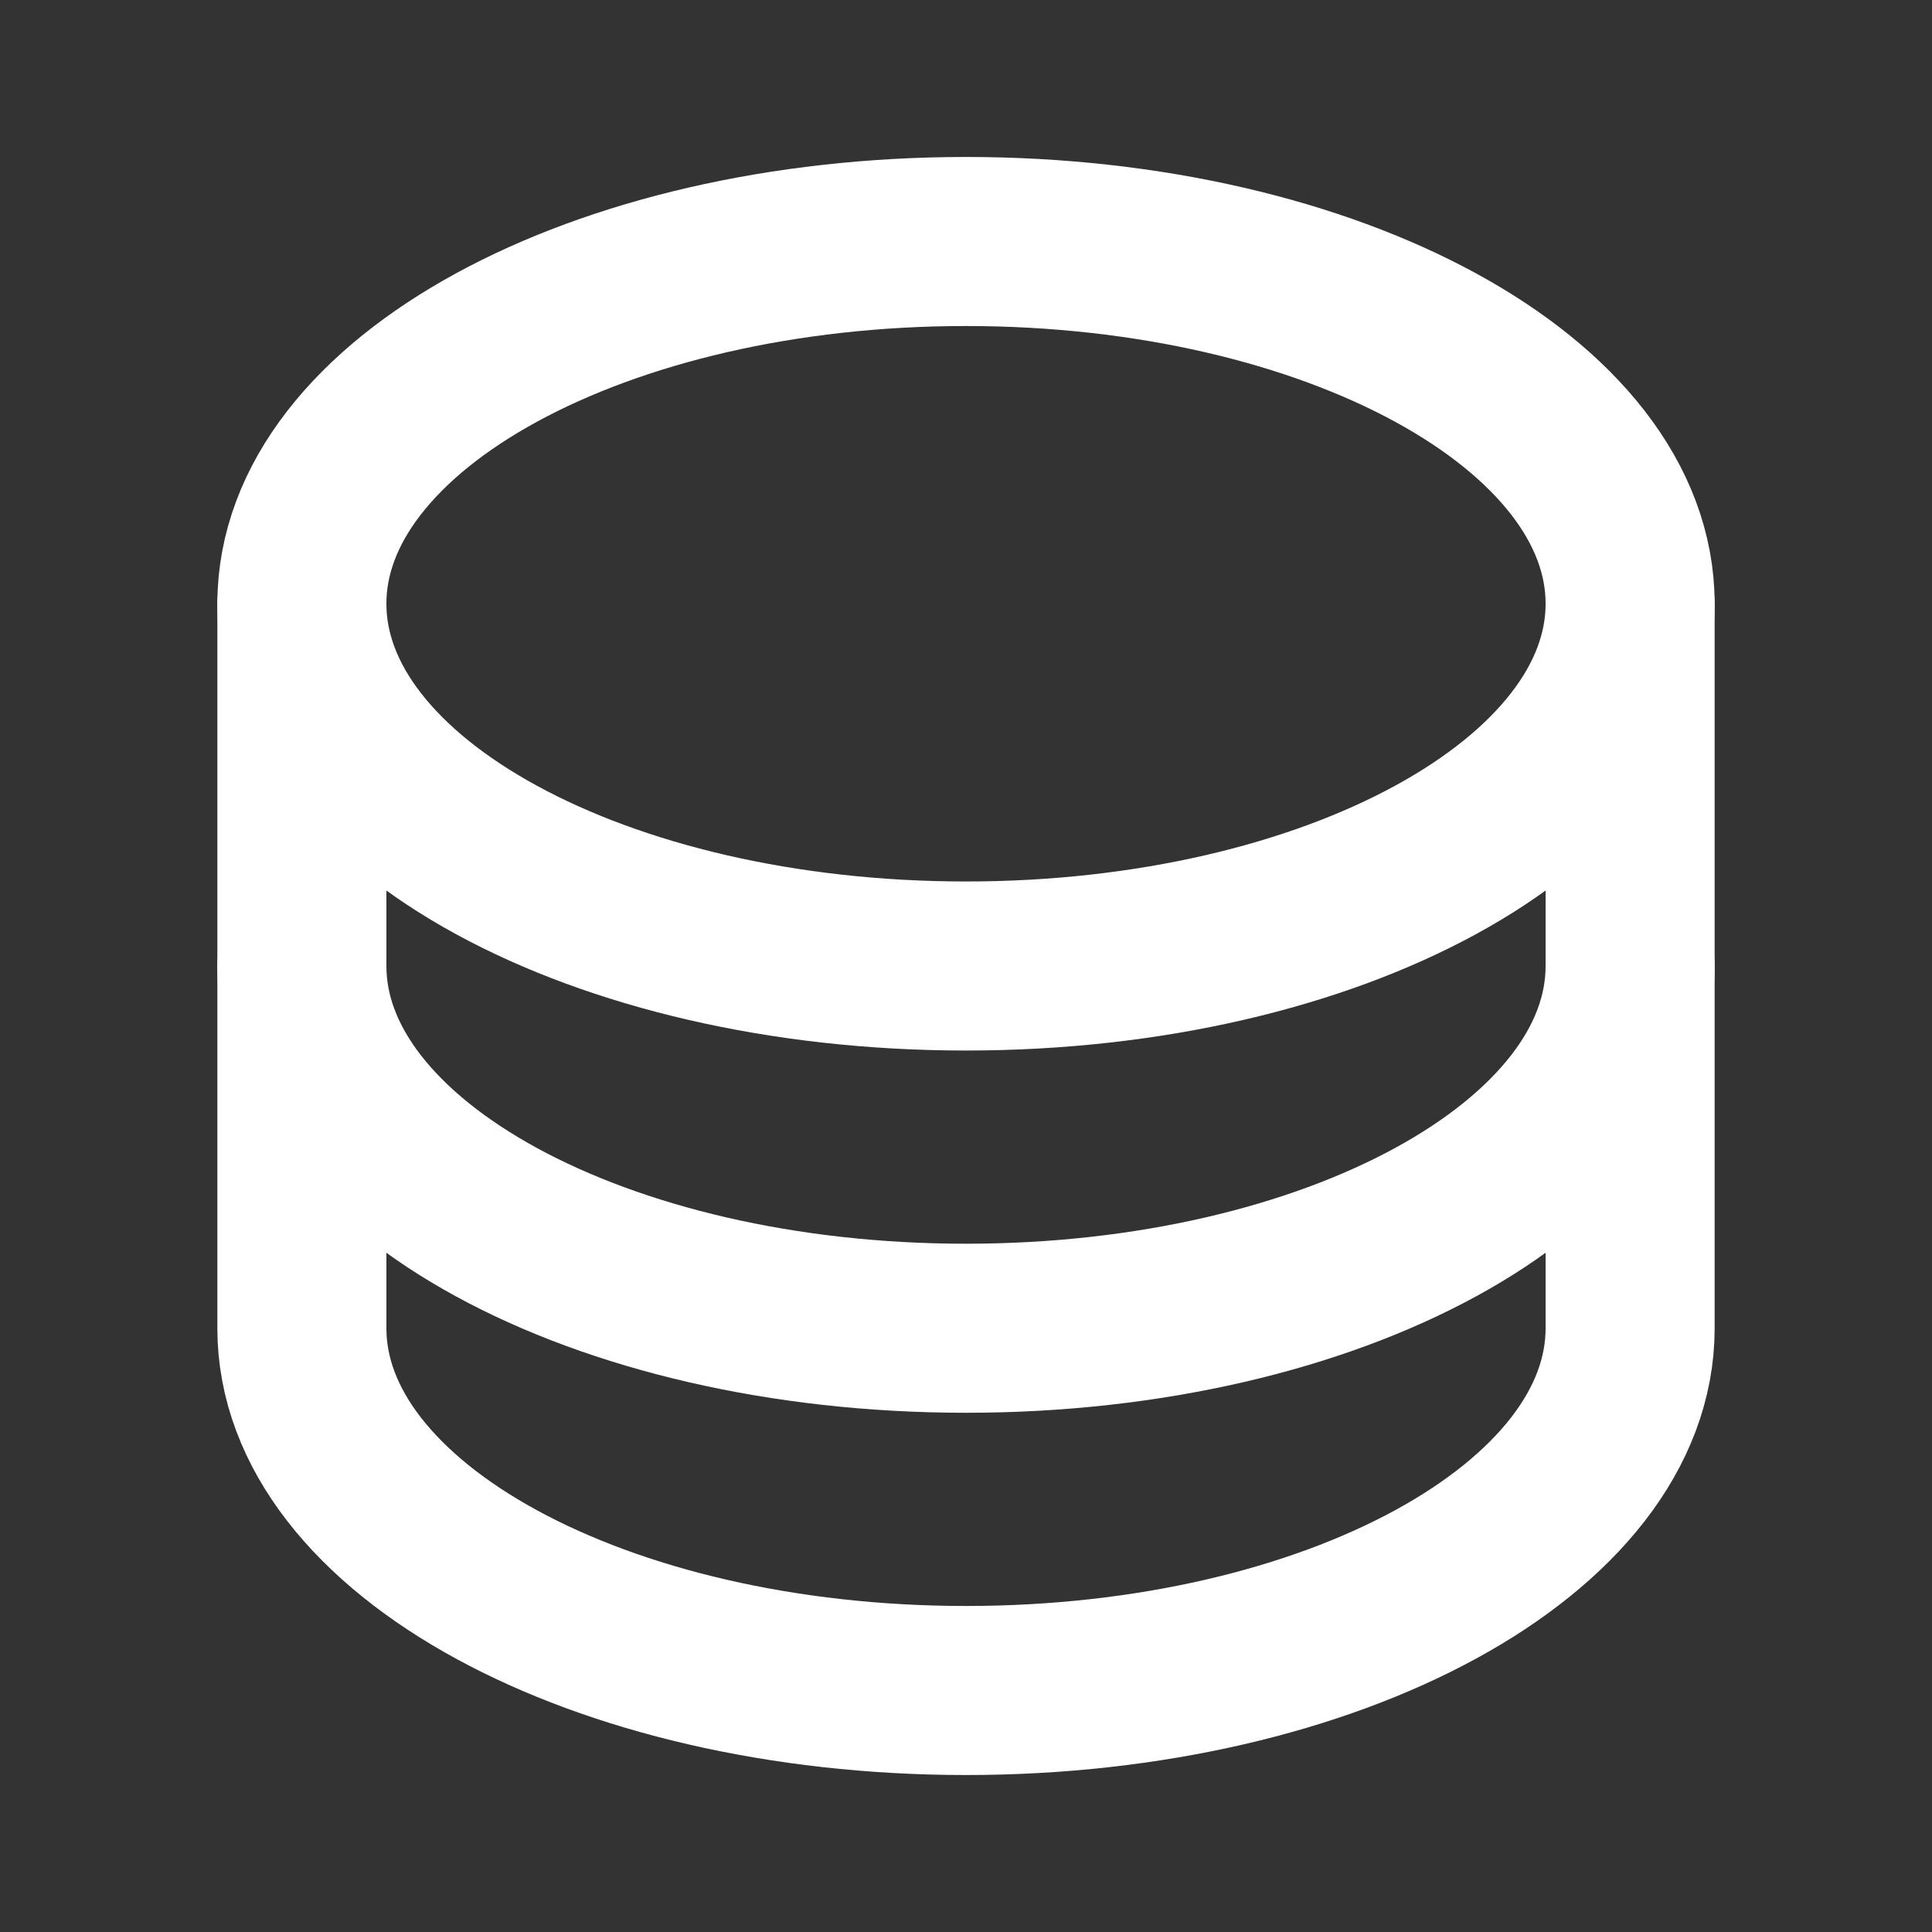 <svg width="16" height="16" viewBox="0 0 16 16" fill="none" xmlns="http://www.w3.org/2000/svg">
<rect x="0" y="0" width="16" height="16" fill="#333333" stroke="none"/>
<path d="M2.5 8V11C2.5 12.657 4.962 14 8 14C11.038 14 13.5 12.657 13.5 11V8" stroke="white" stroke-width="1.4" stroke-linecap="round" stroke-linejoin="round"/>
<path d="M2.5 5V8C2.5 9.657 4.962 11 8 11C11.038 11 13.5 9.657 13.5 8V5" stroke="white" stroke-width="1.4" stroke-linecap="round" stroke-linejoin="round"/>
<path d="M8 8C11.038 8 13.5 6.657 13.5 5C13.5 3.343 11.038 2 8 2C4.962 2 2.5 3.343 2.5 5C2.5 6.657 4.962 8 8 8Z" stroke="white" stroke-width="1.4" stroke-linecap="round" stroke-linejoin="round"/>
</svg>
